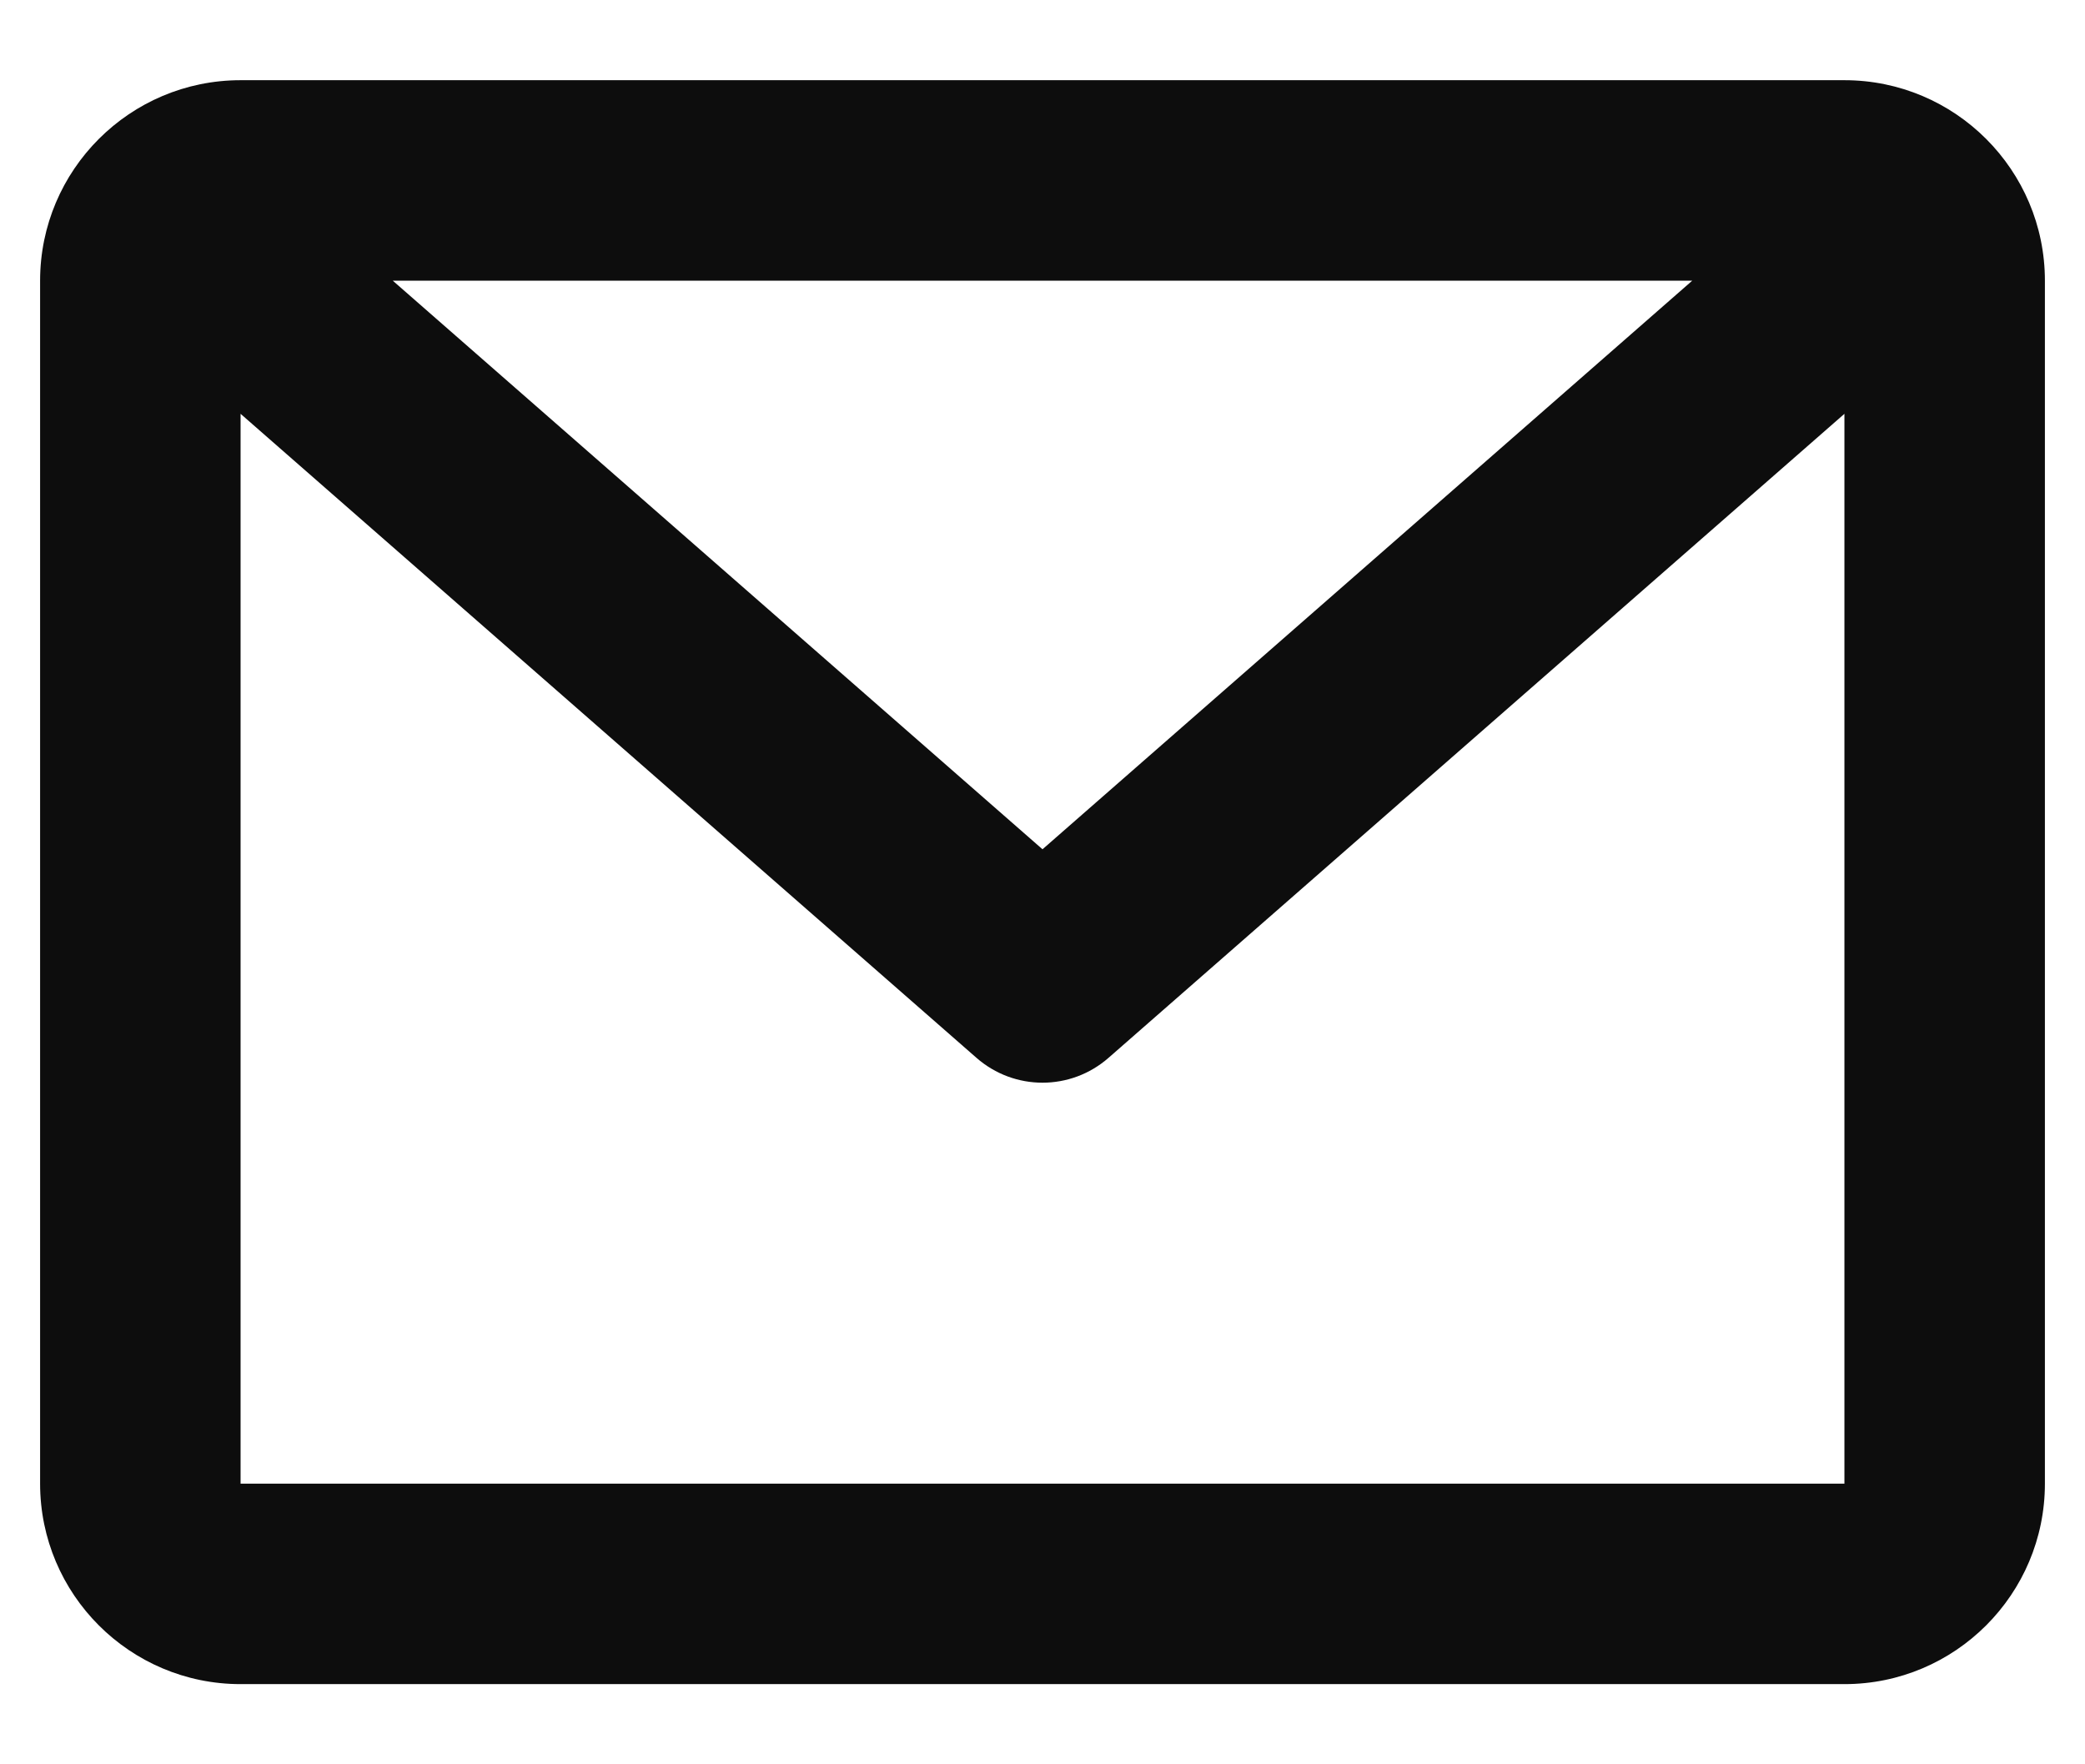 <svg width="13" height="11" viewBox="0 0 13 11" fill="none" xmlns="http://www.w3.org/2000/svg">
<path fill-rule="evenodd" clip-rule="evenodd" d="M0.25 1.75C0.25 1.06 0.81 0.5 1.5 0.5H11.5C12.19 0.5 12.75 1.06 12.75 1.75V9.25C12.75 9.94 12.19 10.5 11.5 10.5H1.5C0.81 10.5 0.25 9.94 0.25 9.25V1.75ZM2.449 1.75L6.5 5.295L10.551 1.75H2.449ZM11.5 2.58L6.912 6.595C6.676 6.802 6.324 6.802 6.088 6.595L1.5 2.58V9.25H11.5V2.58Z" fill="#0D0D0D"/>
</svg>
